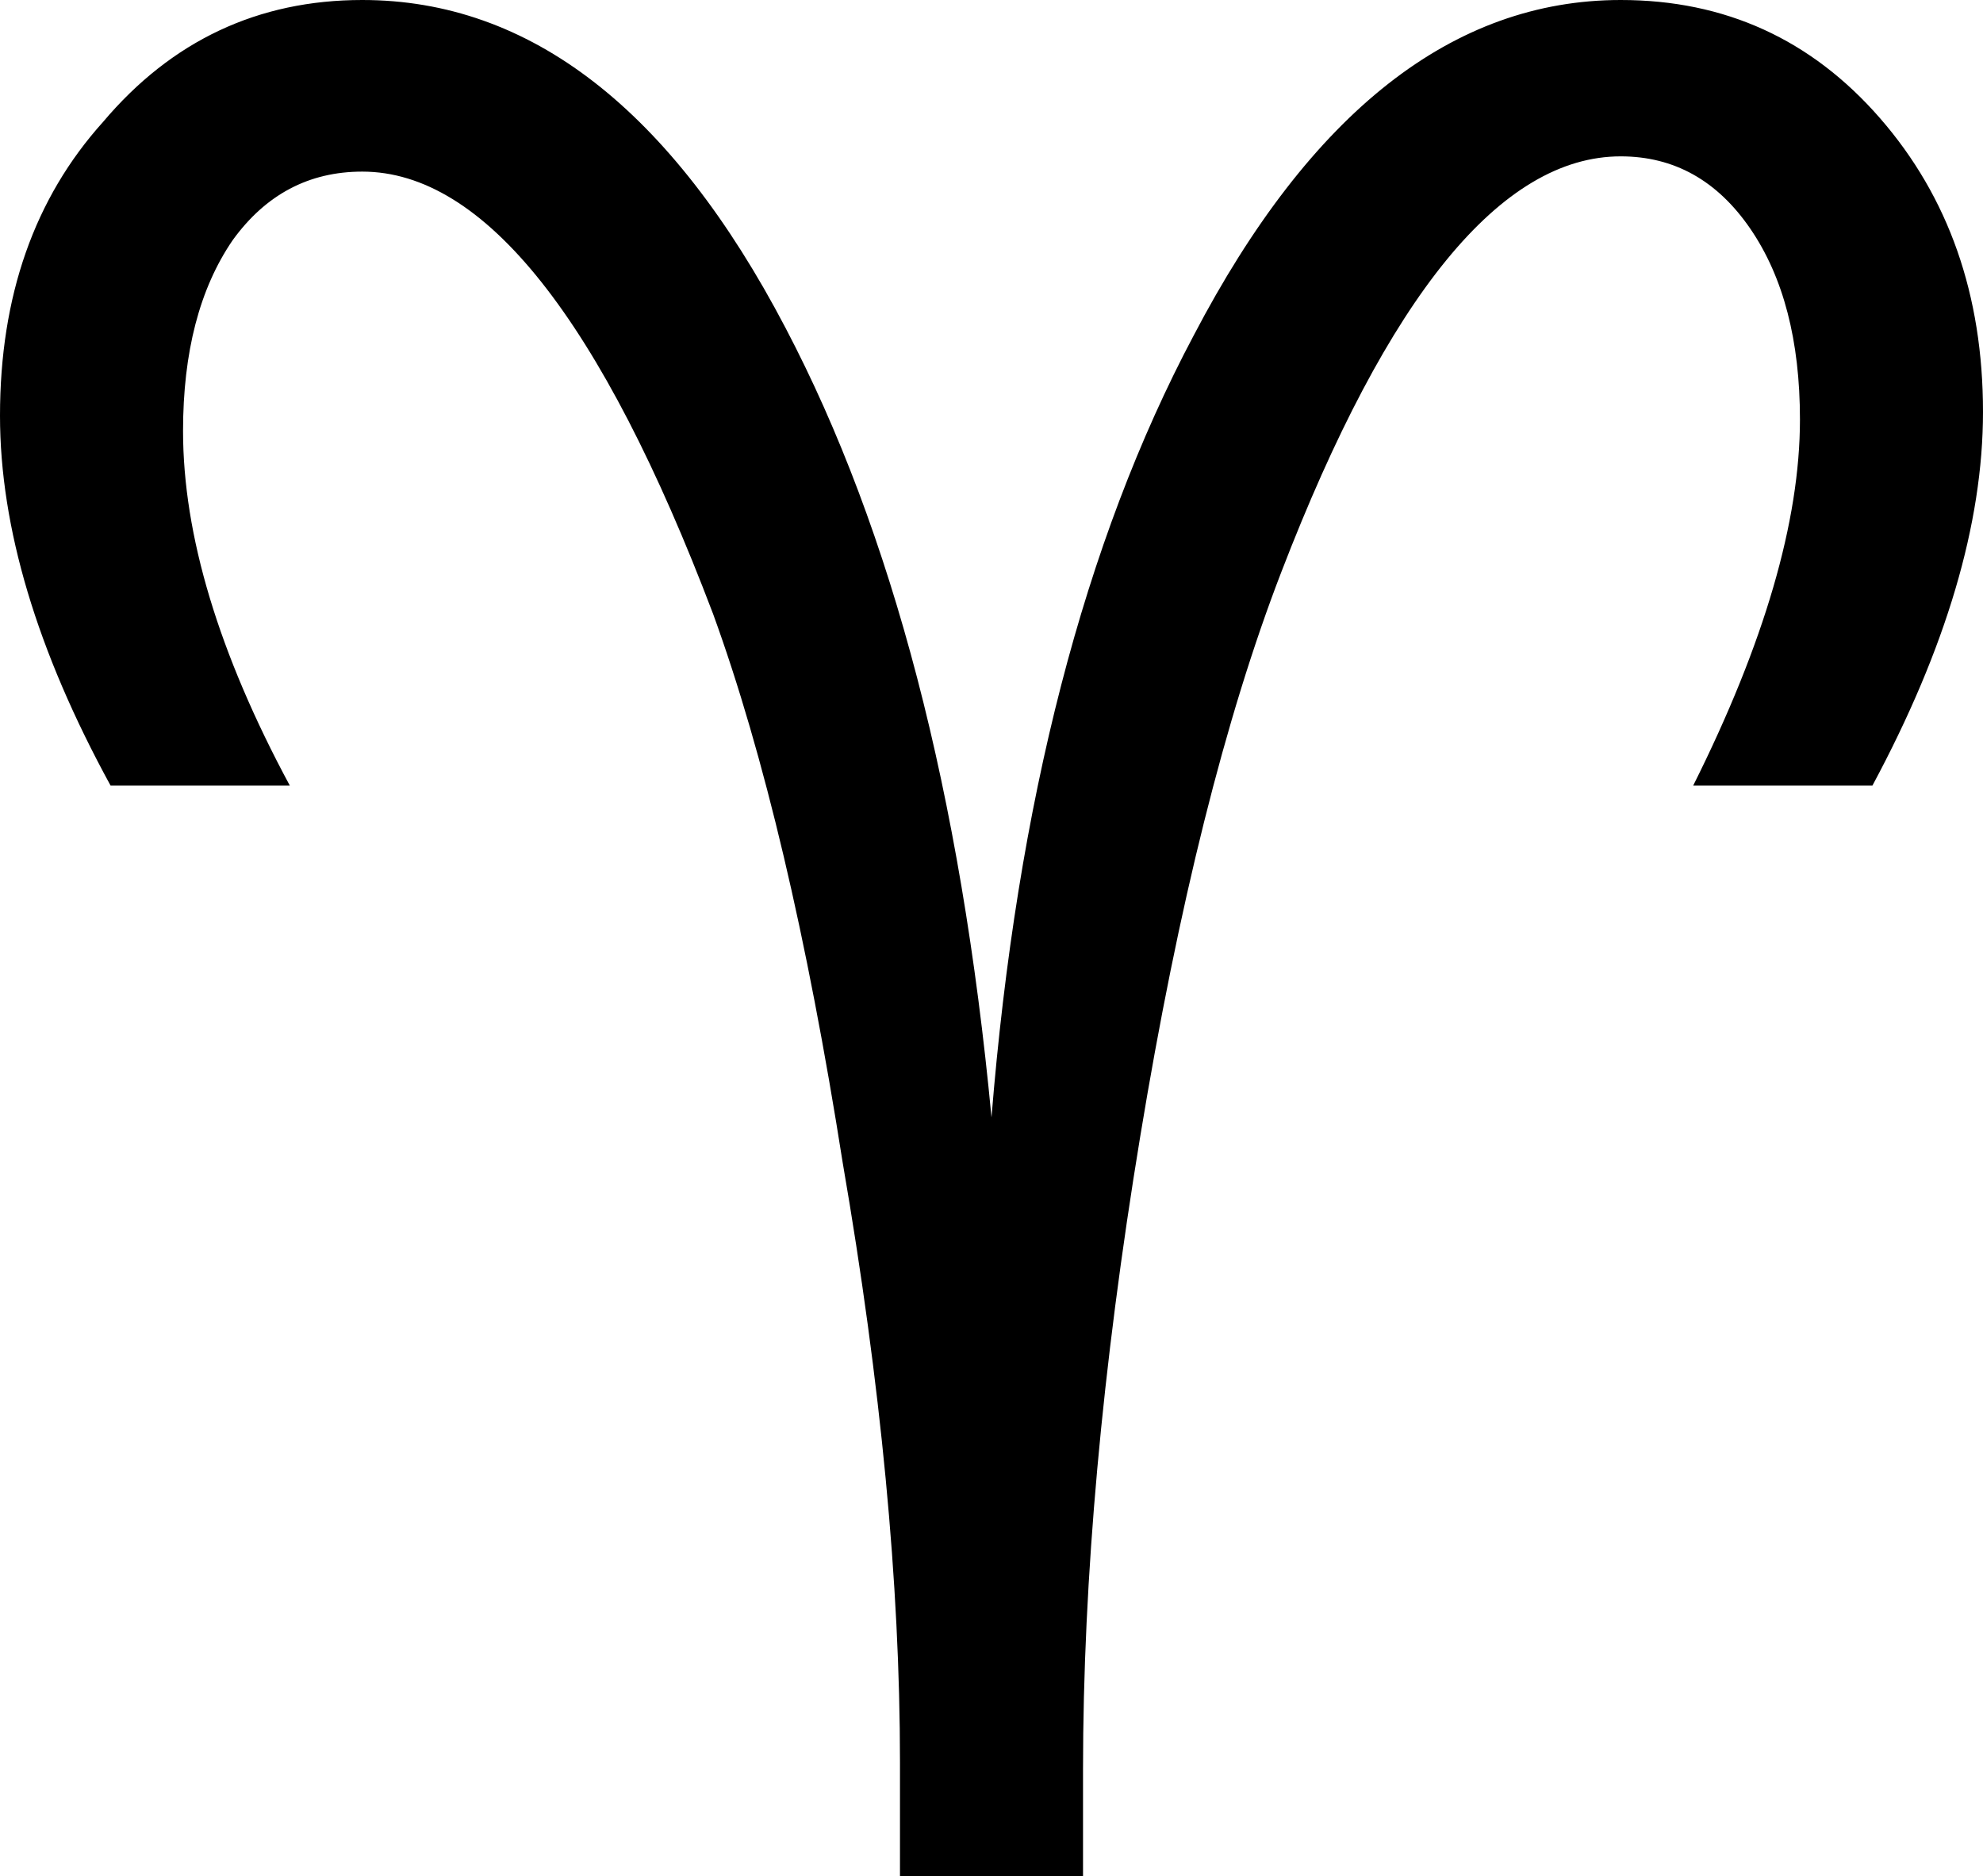 <?xml version="1.0" encoding="UTF-8" standalone="no"?>
<svg xmlns:xlink="http://www.w3.org/1999/xlink" height="24.6px" width="26.0px" xmlns="http://www.w3.org/2000/svg">
  <g transform="matrix(1.0, 0.0, 0.0, 1.0, -386.8, -249.05)">
    <path d="M412.8 254.45 Q412.8 256.65 411.35 259.35 L409.0 259.35 Q410.4 256.55 410.4 254.55 410.4 253.0 409.75 252.05 409.1 251.1 408.05 251.1 405.7 251.1 403.6 256.55 402.5 259.4 401.75 263.95 401.0 268.5 401.0 272.25 L401.0 273.65 398.6 273.65 398.6 272.15 Q398.6 268.65 397.85 264.3 397.15 259.85 396.15 257.1 393.95 251.3 391.55 251.3 390.5 251.3 389.85 252.2 389.2 253.15 389.2 254.7 389.2 256.75 390.6 259.35 L388.25 259.35 Q386.8 256.7 386.8 254.5 386.8 252.15 388.15 250.65 389.5 249.05 391.55 249.05 394.85 249.05 397.1 253.35 399.2 257.35 399.8 263.7 400.3 257.5 402.45 253.45 404.75 249.05 408.05 249.05 410.1 249.05 411.45 250.6 412.8 252.15 412.8 254.45" fill="#000000" fill-rule="evenodd" stroke="none"/>
  </g>
</svg>

